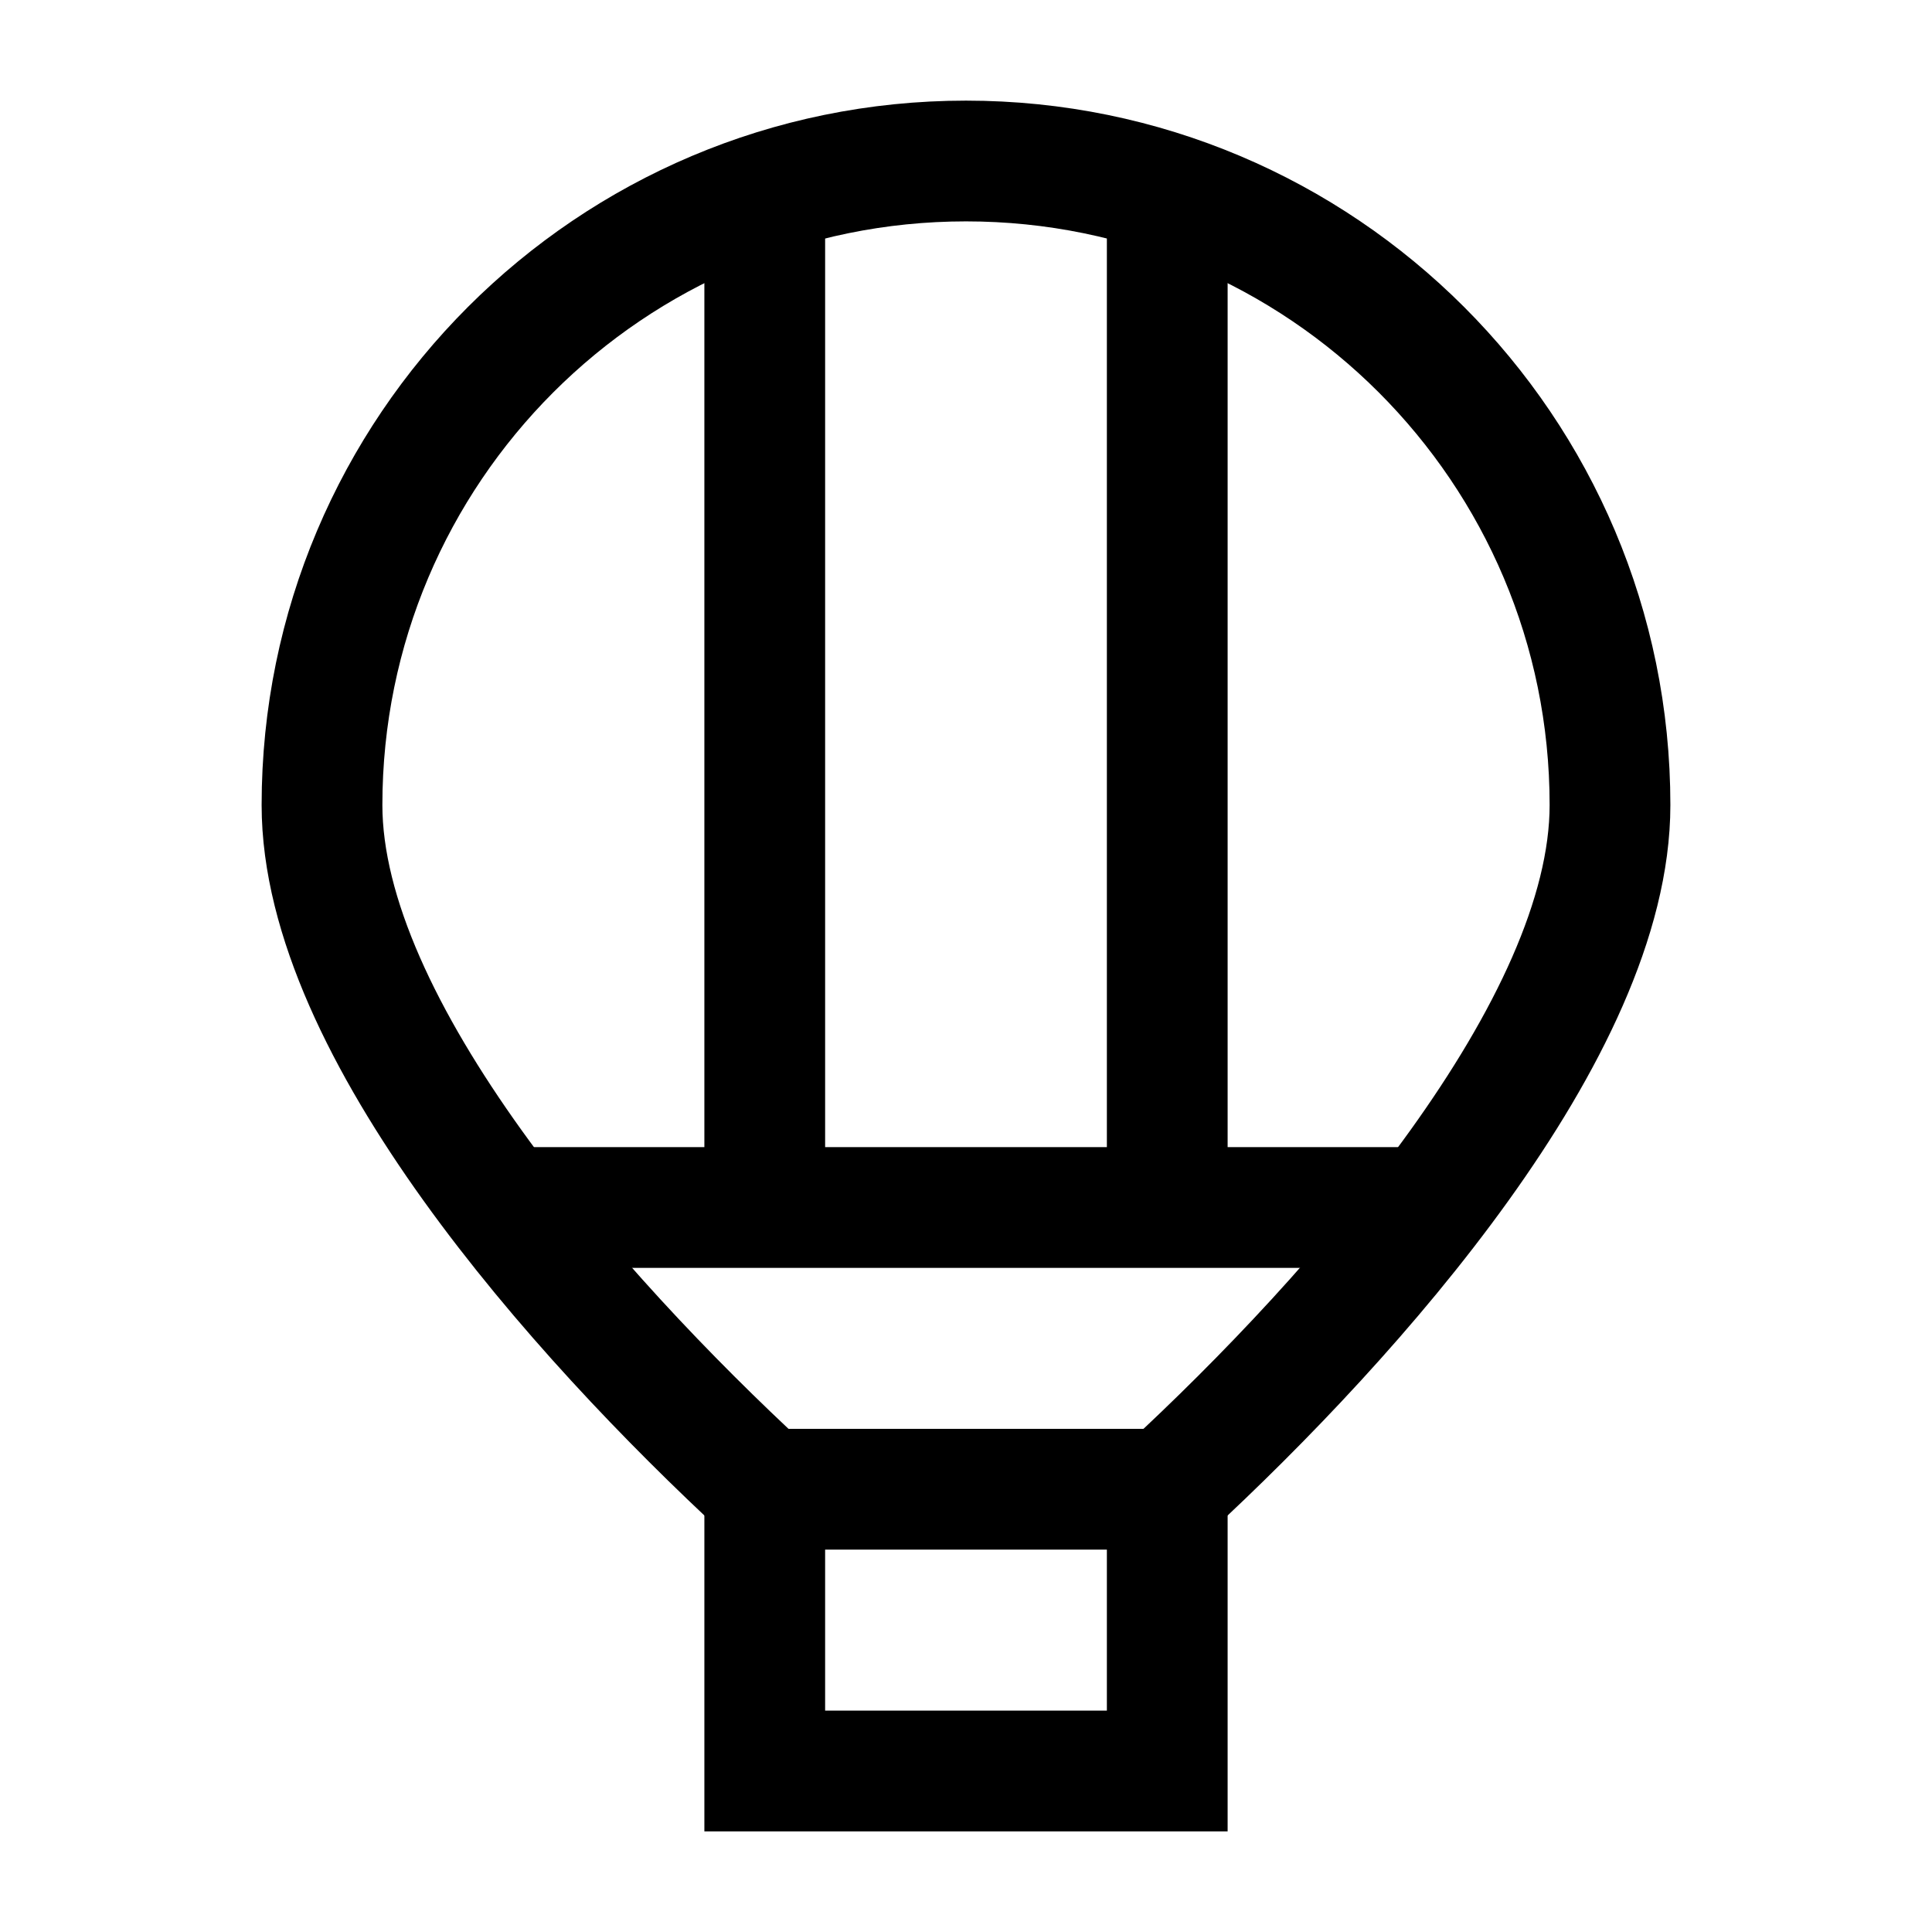 <svg xmlns="http://www.w3.org/2000/svg" fill="none" viewBox="0 0 24 24" id="Hot-Air-Balloon--Streamline-Sharp">
  <desc>
    Hot Air Balloon Streamline Icon: https://streamlinehq.com
  </desc>
  <g id="hot-air-balloon">
    <path id="Vector 3307" stroke="#000000" d="M9.5 22v-3.5h5V22h-5Z" stroke-width="1.5"></path>
    <path id="Ellipse 1143" stroke="#000000" d="M9.5 18.5C7.153 16.331 4 12.774 4 10c0 -4.418 3.582 -8 8 -8 4.418 0 8 3.582 8 8 0 2.774 -3.153 6.331 -5.5 8.5" stroke-width="1.5"></path>
    <path id="Vector 3308" stroke="#000000" d="M6.259 15H17.741" stroke-width="1.5"></path>
    <path id="Vector 3309" stroke="#000000" d="M9.5 15V2.398" stroke-width="1.5"></path>
    <path id="Vector 3310" stroke="#000000" d="M14.5 15V2.398" stroke-width="1.5"></path>
  </g>
</svg>